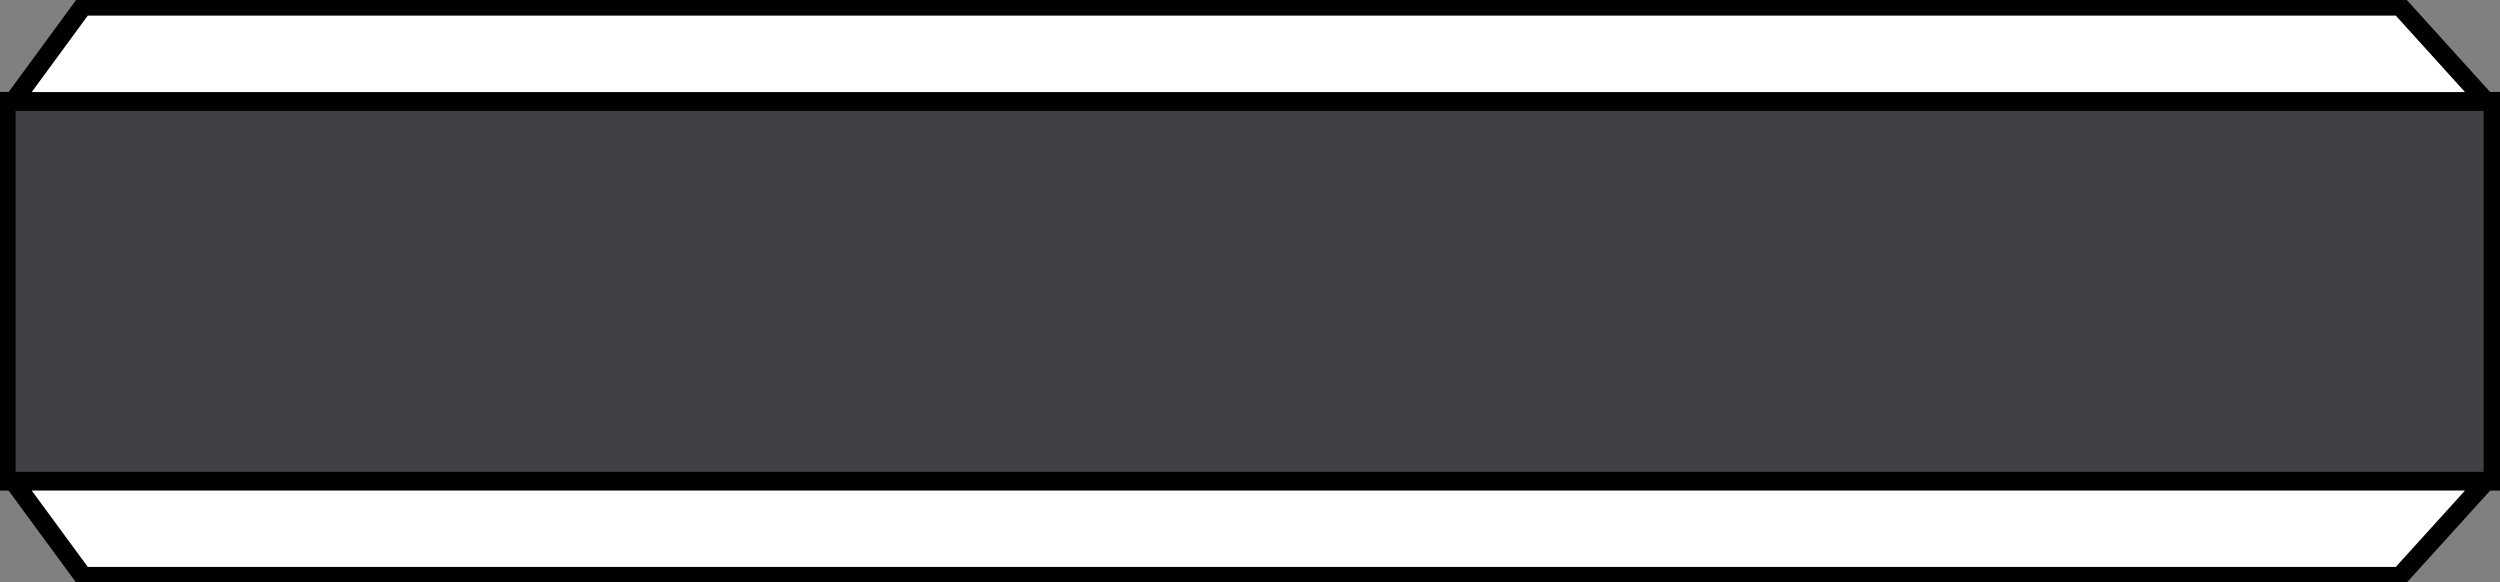 <svg id="grey" xmlns="http://www.w3.org/2000/svg" xmlns:xlink="http://www.w3.org/1999/xlink" width="67" height="15.611" viewBox="0 0 67 15.611">
  <rect x="0" y="0" width="67" height="15.611" fill="#808080" stroke="none"/>
  <defs>
    <clipPath id="clip-path">
      <rect id="Rectangle_369" data-name="Rectangle 369" width="67" height="15.611" fill="none"/>
    </clipPath>
  </defs>
  <rect id="Rectangle_367" data-name="Rectangle 367" width="66.642" height="10.183" transform="translate(0.168 2.714)" fill="#3f4144"/>
  <g id="Group_257" data-name="Group 257" transform="translate(0 0)">
    <g id="Group_256" data-name="Group 256" clip-path="url(#clip-path)">
      <rect id="Rectangle_368" data-name="Rectangle 368" width="66.642" height="10.183" transform="translate(0.168 2.714)" fill="none" stroke="#000" stroke-miterlimit="10" stroke-width="0.5"/>
    </g>
  </g>
  <path id="Path_2018" data-name="Path 2018" d="M2.4.25.53,2.8H66.8L64.492.25Z" transform="translate(-0.174 -0.082)" fill="#fff"/>
  <g id="Group_259" data-name="Group 259" transform="translate(0 0)">
    <g id="Group_258" data-name="Group 258" clip-path="url(#clip-path)">
      <path id="Path_2019" data-name="Path 2019" d="M66.8,2.8H.53L2.4.25H64.492Z" transform="translate(-0.174 -0.082)" fill="none" stroke="#000" stroke-miterlimit="10" stroke-width="0.5"/>
    </g>
  </g>
  <path id="Path_2020" data-name="Path 2020" d="M.53,19.2,2.4,21.746H64.492L66.8,19.2Z" transform="translate(-0.174 -6.303)" fill="#fff"/>
  <g id="Group_261" data-name="Group 261" transform="translate(0 0)">
    <g id="Group_260" data-name="Group 260" clip-path="url(#clip-path)">
      <path id="Path_2021" data-name="Path 2021" d="M66.8,19.2H.53L2.4,21.746H64.492Z" transform="translate(-0.174 -6.303)" fill="none" stroke="#000" stroke-miterlimit="10" stroke-width="0.5"/>
    </g>
  </g>
</svg>
